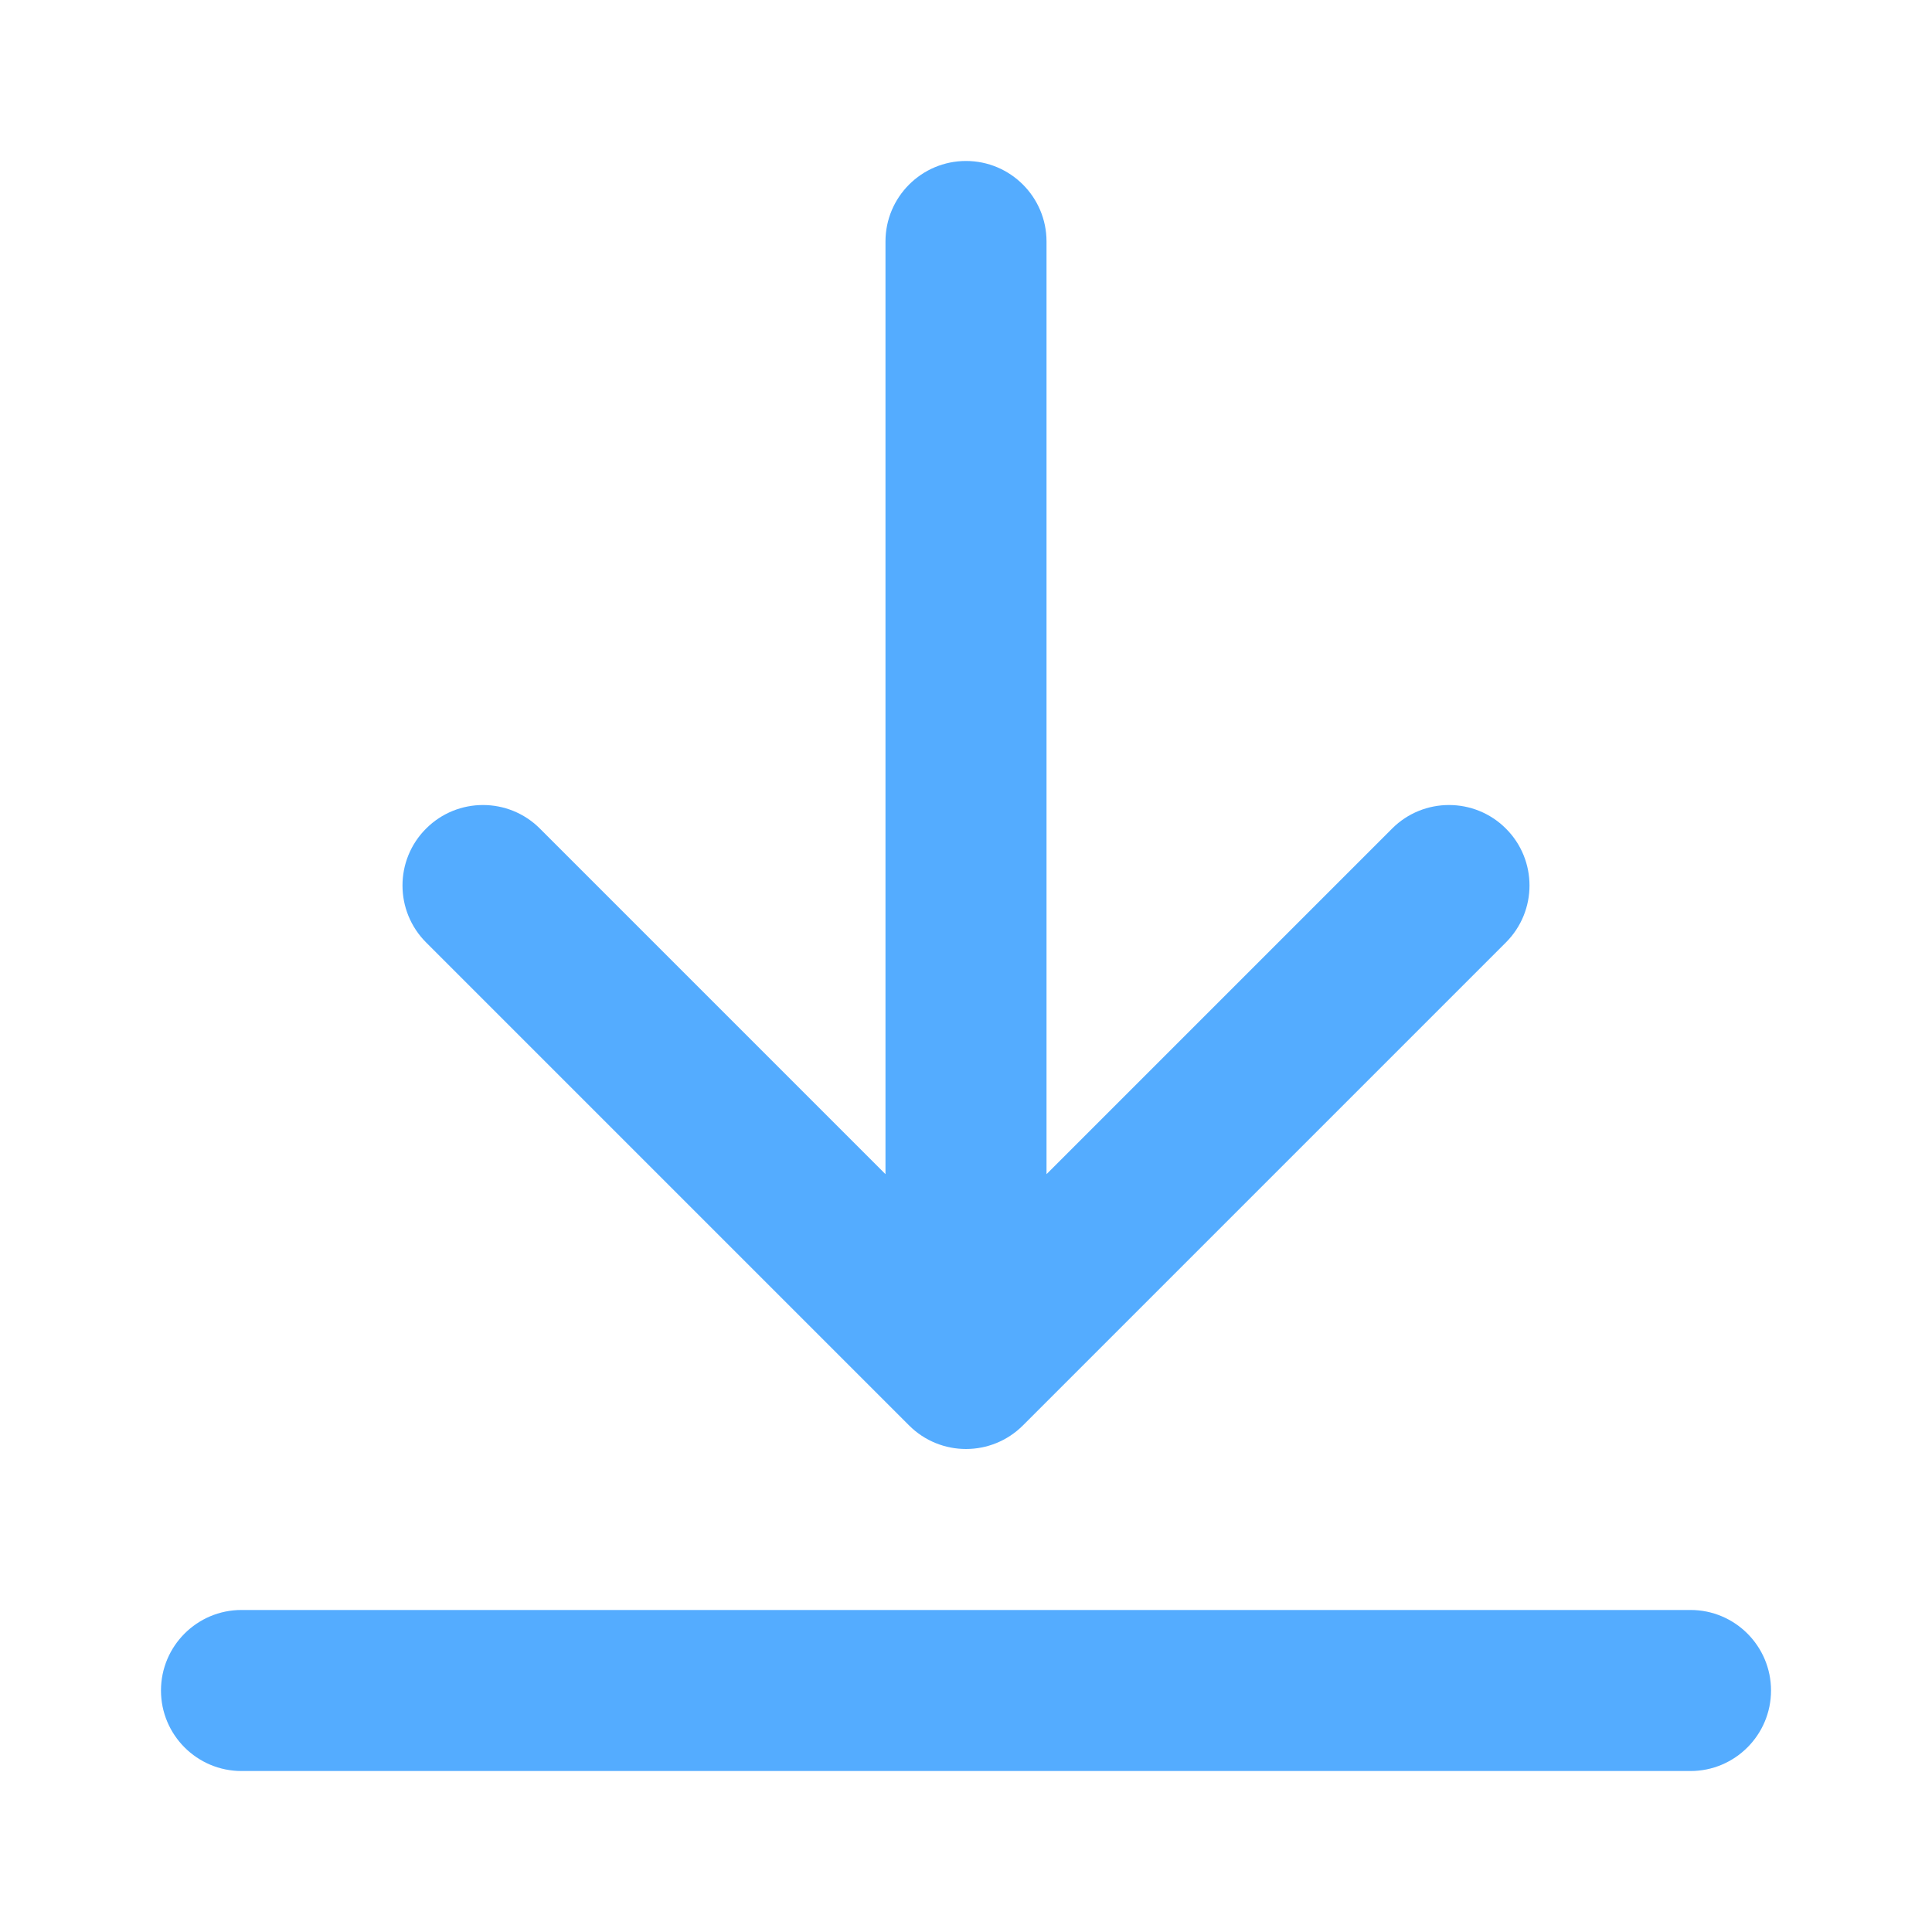 <svg width="31" height="31" viewBox="0 0 31 31" fill="none" xmlns="http://www.w3.org/2000/svg">
<path d="M16.792 3.875C16.792 3.162 16.213 2.583 15.5 2.583C14.787 2.583 14.208 3.162 14.208 3.875V18.84L8.663 13.295C8.159 12.791 7.341 12.791 6.837 13.295C6.332 13.799 6.332 14.617 6.837 15.122L14.587 22.872C15.091 23.376 15.909 23.376 16.413 22.872L24.163 15.122C24.668 14.617 24.668 13.799 24.163 13.295C23.659 12.791 22.841 12.791 22.337 13.295L16.792 18.84V3.875Z" fill="#54ACFF"/>
<path d="M2.583 27.125C2.583 26.412 3.162 25.833 3.875 25.833H27.125C27.838 25.833 28.417 26.412 28.417 27.125C28.417 27.838 27.838 28.417 27.125 28.417H3.875C3.162 28.417 2.583 27.838 2.583 27.125Z" fill="#54ACFF"/>
</svg>
